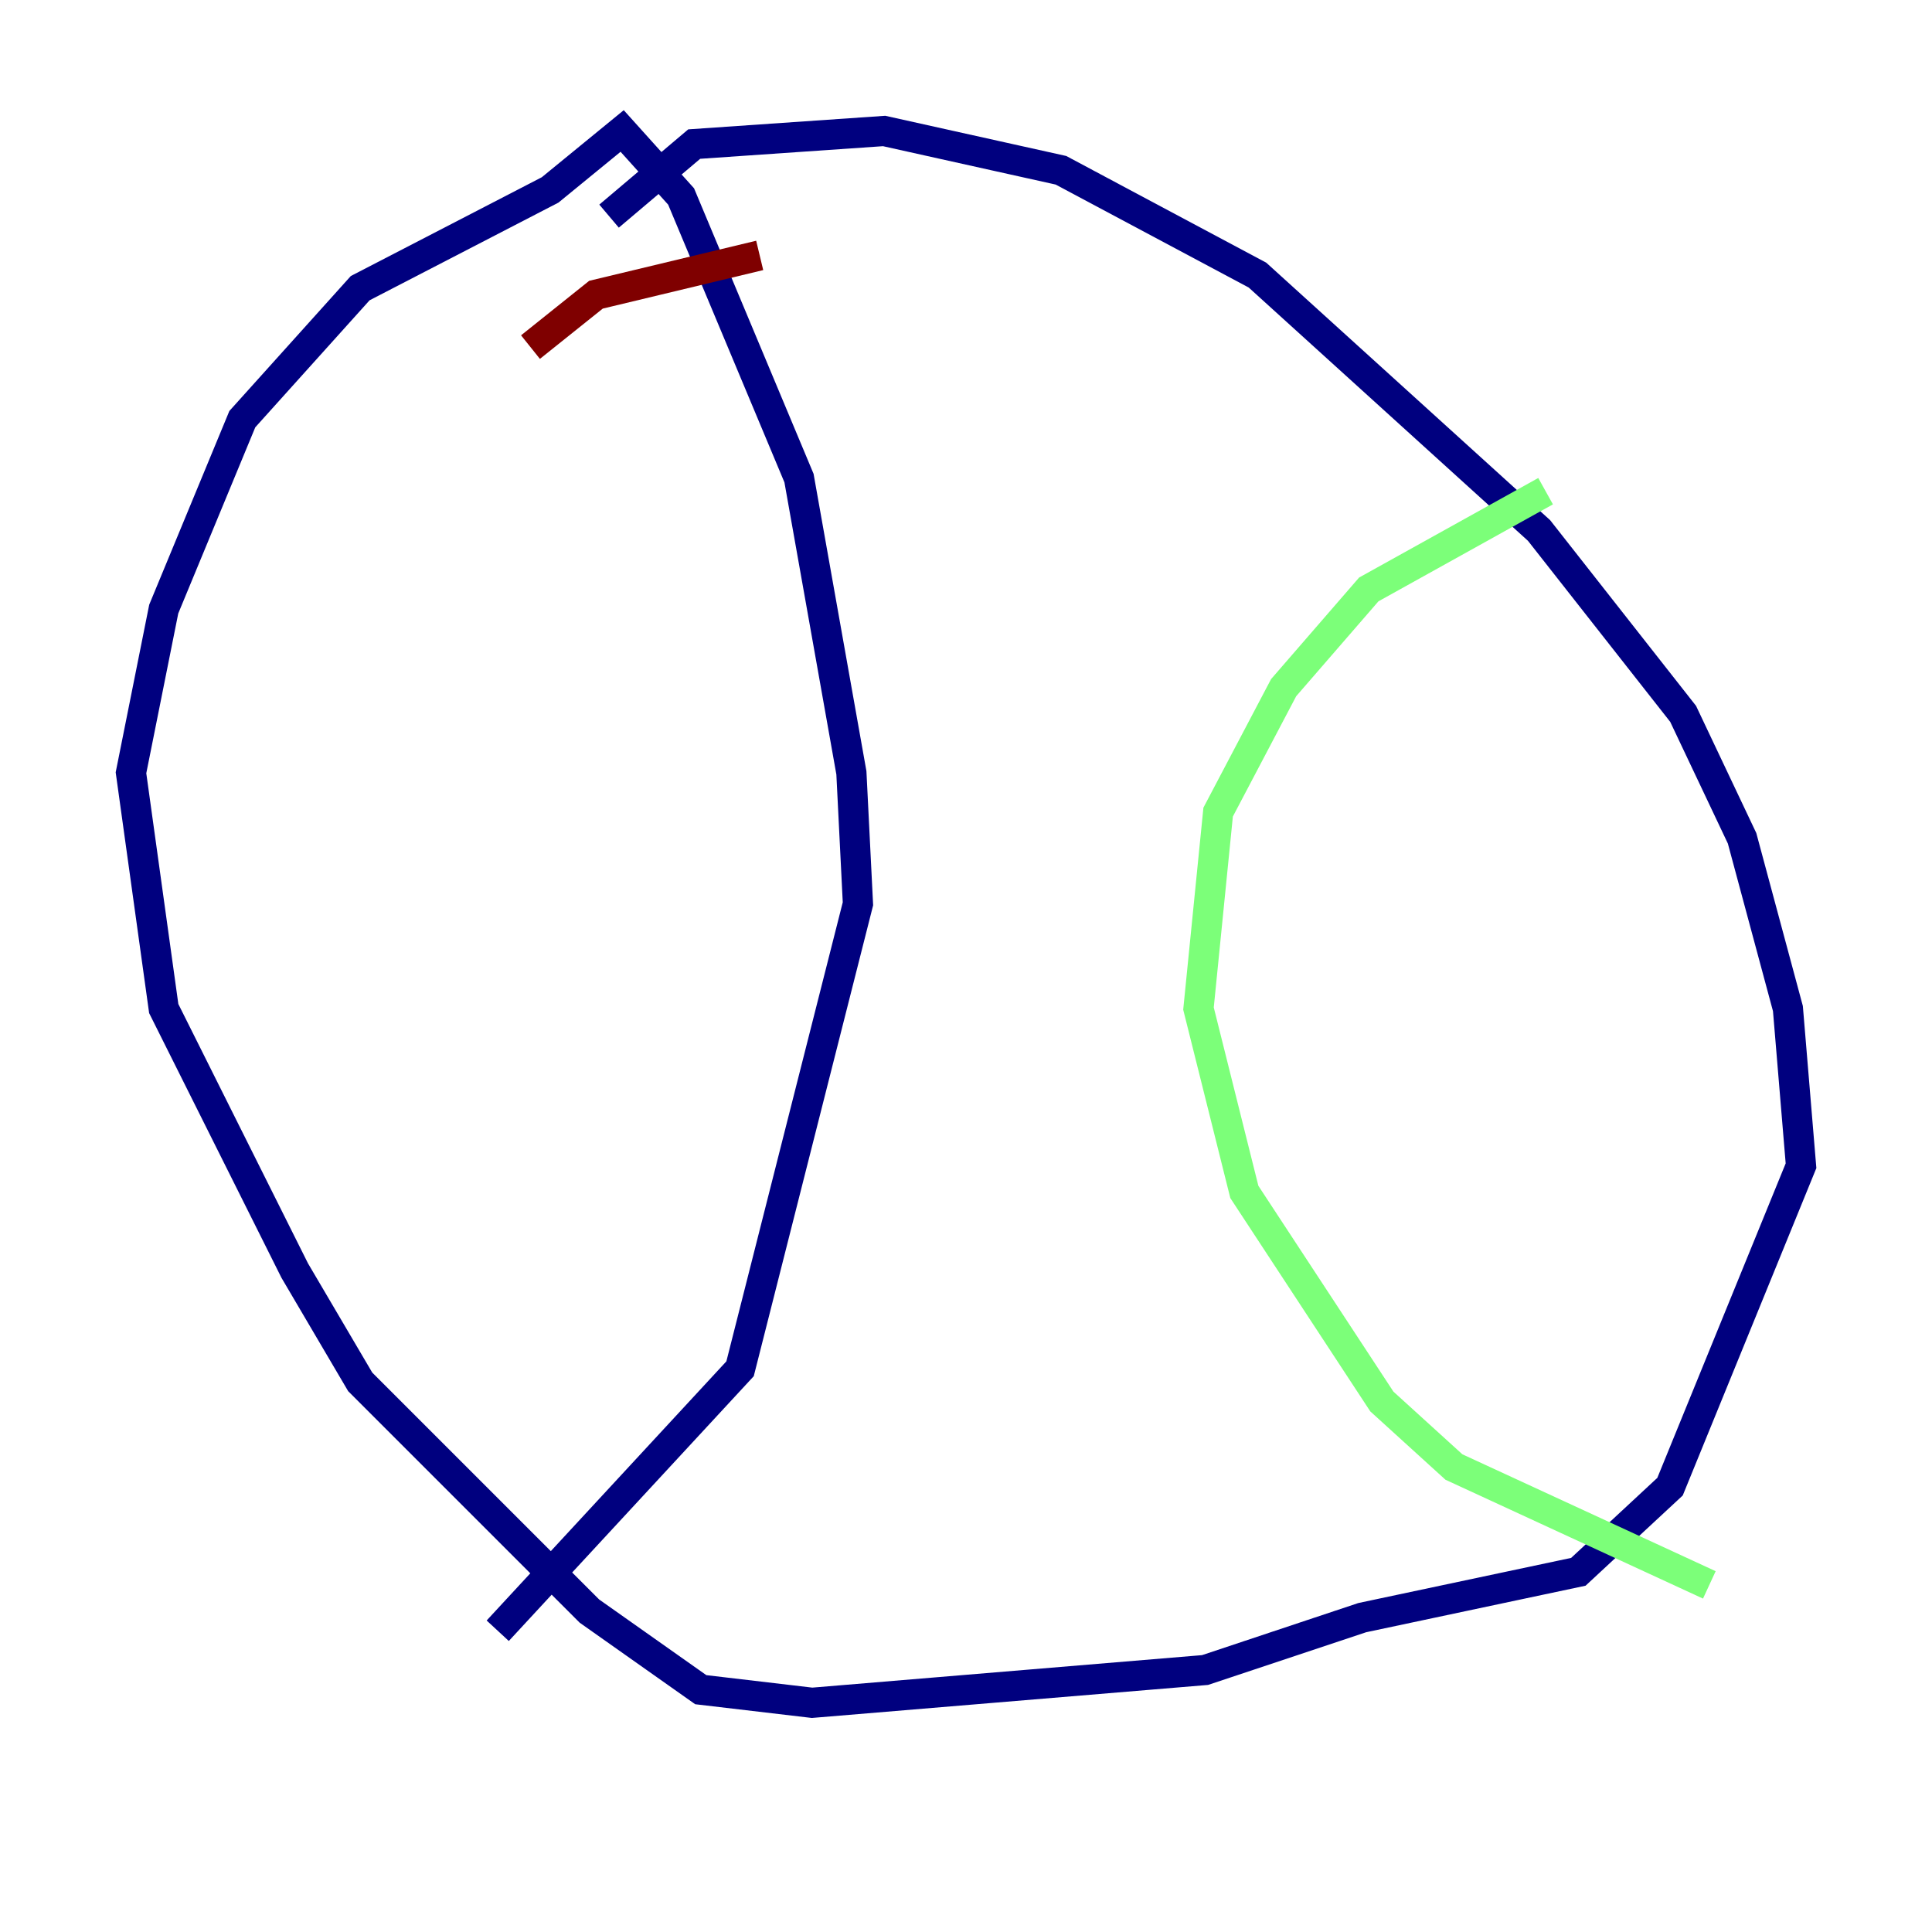 <?xml version="1.0" encoding="utf-8" ?>
<svg baseProfile="tiny" height="128" version="1.2" viewBox="0,0,128,128" width="128" xmlns="http://www.w3.org/2000/svg" xmlns:ev="http://www.w3.org/2001/xml-events" xmlns:xlink="http://www.w3.org/1999/xlink"><defs /><polyline fill="none" points="40.352,14.319 45.993,9.546 58.576,8.678 70.291,11.281 83.308,18.224 101.966,35.146 111.512,47.295 115.417,55.539 118.454,66.82 119.322,77.234 110.644,98.495 104.57,104.136 90.251,107.173 79.837,110.644 53.803,112.814 46.427,111.946 39.051,106.739 23.864,91.552 19.525,84.176 10.848,66.82 8.678,51.2 10.848,40.352 16.054,27.77 23.864,19.091 36.447,12.583 41.22,8.678 45.125,13.017 52.936,31.675 56.407,51.2 56.841,59.878 49.031,90.685 32.976,108.041" stroke="#00007f" stroke-width="2" /><polyline fill="none" points="102.4,32.542 90.685,39.051 85.044,45.559 80.705,53.803 79.403,66.82 82.441,78.969 91.552,92.854 96.325,97.193 113.248,105.003" stroke="#7cff79" stroke-width="2" /><polyline fill="none" points="50.332,16.922 39.485,19.525 35.146,22.997" stroke="#7f0000" stroke-width="2" /></svg>